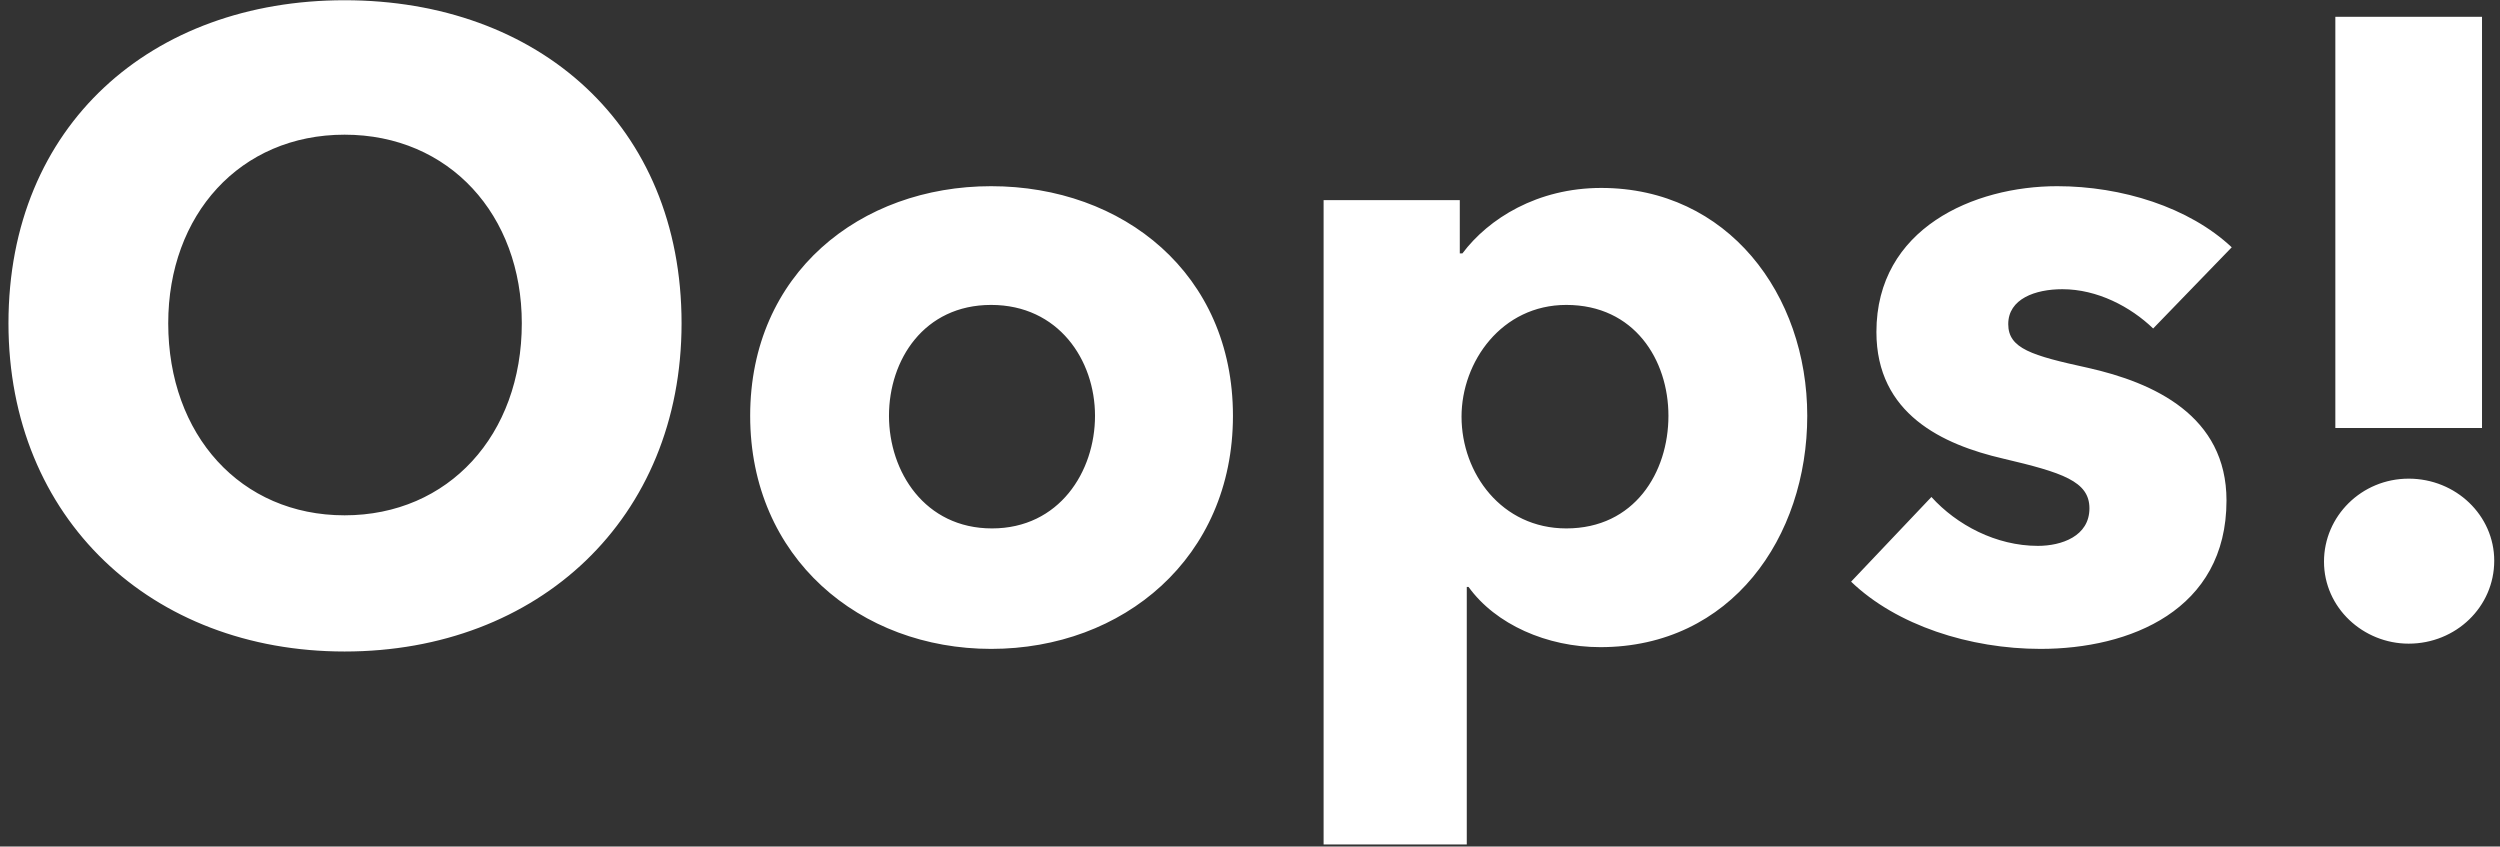<svg width="189" height="64" viewBox="0 0 189 64" fill="none" xmlns="http://www.w3.org/2000/svg">
<rect x="0" y="0" width="189" height="64" fill="#333333" stroke="none"/>
<path d="M51.526 24.438C51.526 9.456 40.702 0.018 26.05 0.018C11.464 0.018 0.64 9.456 0.64 24.438C0.64 39.222 11.464 49.254 26.05 49.254C40.702 49.254 51.526 39.222 51.526 24.438ZM39.448 24.438C39.448 32.886 33.904 38.958 26.05 38.958C18.196 38.958 12.718 32.886 12.718 24.438C12.718 16.254 18.13 10.182 26.05 10.182C33.97 10.182 39.448 16.254 39.448 24.438ZM93.211 31.434C93.211 20.676 84.895 14.076 74.929 14.076C65.029 14.076 56.713 20.676 56.713 31.434C56.713 42.192 65.029 49.056 74.929 49.056C84.895 49.056 93.211 42.192 93.211 31.434ZM82.783 31.434C82.783 35.658 80.077 39.948 74.995 39.948C69.913 39.948 67.207 35.658 67.207 31.434C67.207 27.21 69.847 23.052 74.929 23.052C80.011 23.052 82.783 27.21 82.783 31.434ZM136.628 31.434C136.628 22.26 130.622 14.208 121.052 14.208C116.234 14.208 112.538 16.518 110.558 19.158H110.36V15.132H100.064V63.84H110.888V44.37H111.02C113.066 47.208 116.96 48.924 120.986 48.924C130.886 48.924 136.628 40.608 136.628 31.434ZM126.134 31.434C126.134 35.724 123.56 39.948 118.412 39.948C113.528 39.948 110.492 35.79 110.492 31.5C110.492 27.342 113.528 23.052 118.412 23.052C123.56 23.052 126.134 27.21 126.134 31.434ZM168.719 18.696C165.485 15.66 160.403 14.076 155.519 14.076C149.249 14.076 141.857 17.244 141.857 25.098C141.857 31.302 146.873 33.612 151.427 34.668C155.915 35.724 157.961 36.384 157.961 38.43C157.961 40.542 155.849 41.268 154.067 41.268C150.899 41.268 147.929 39.684 146.015 37.572L139.943 43.974C143.375 47.274 148.919 49.056 154.265 49.056C160.997 49.056 168.323 46.152 168.323 37.836C168.323 31.434 162.845 28.926 157.829 27.804C153.605 26.88 151.823 26.352 151.823 24.504C151.823 22.59 153.869 21.864 155.915 21.864C158.555 21.864 161.063 23.184 162.779 24.834L168.719 18.696ZM187.64 32.358V1.272H176.552V32.358H187.64ZM188.564 42.39C188.564 38.958 185.66 36.186 182.096 36.186C178.532 36.186 175.694 39.024 175.694 42.456C175.694 45.954 178.664 48.66 182.096 48.66C185.66 48.66 188.564 45.888 188.564 42.39Z" fill="white"/>
</svg>

